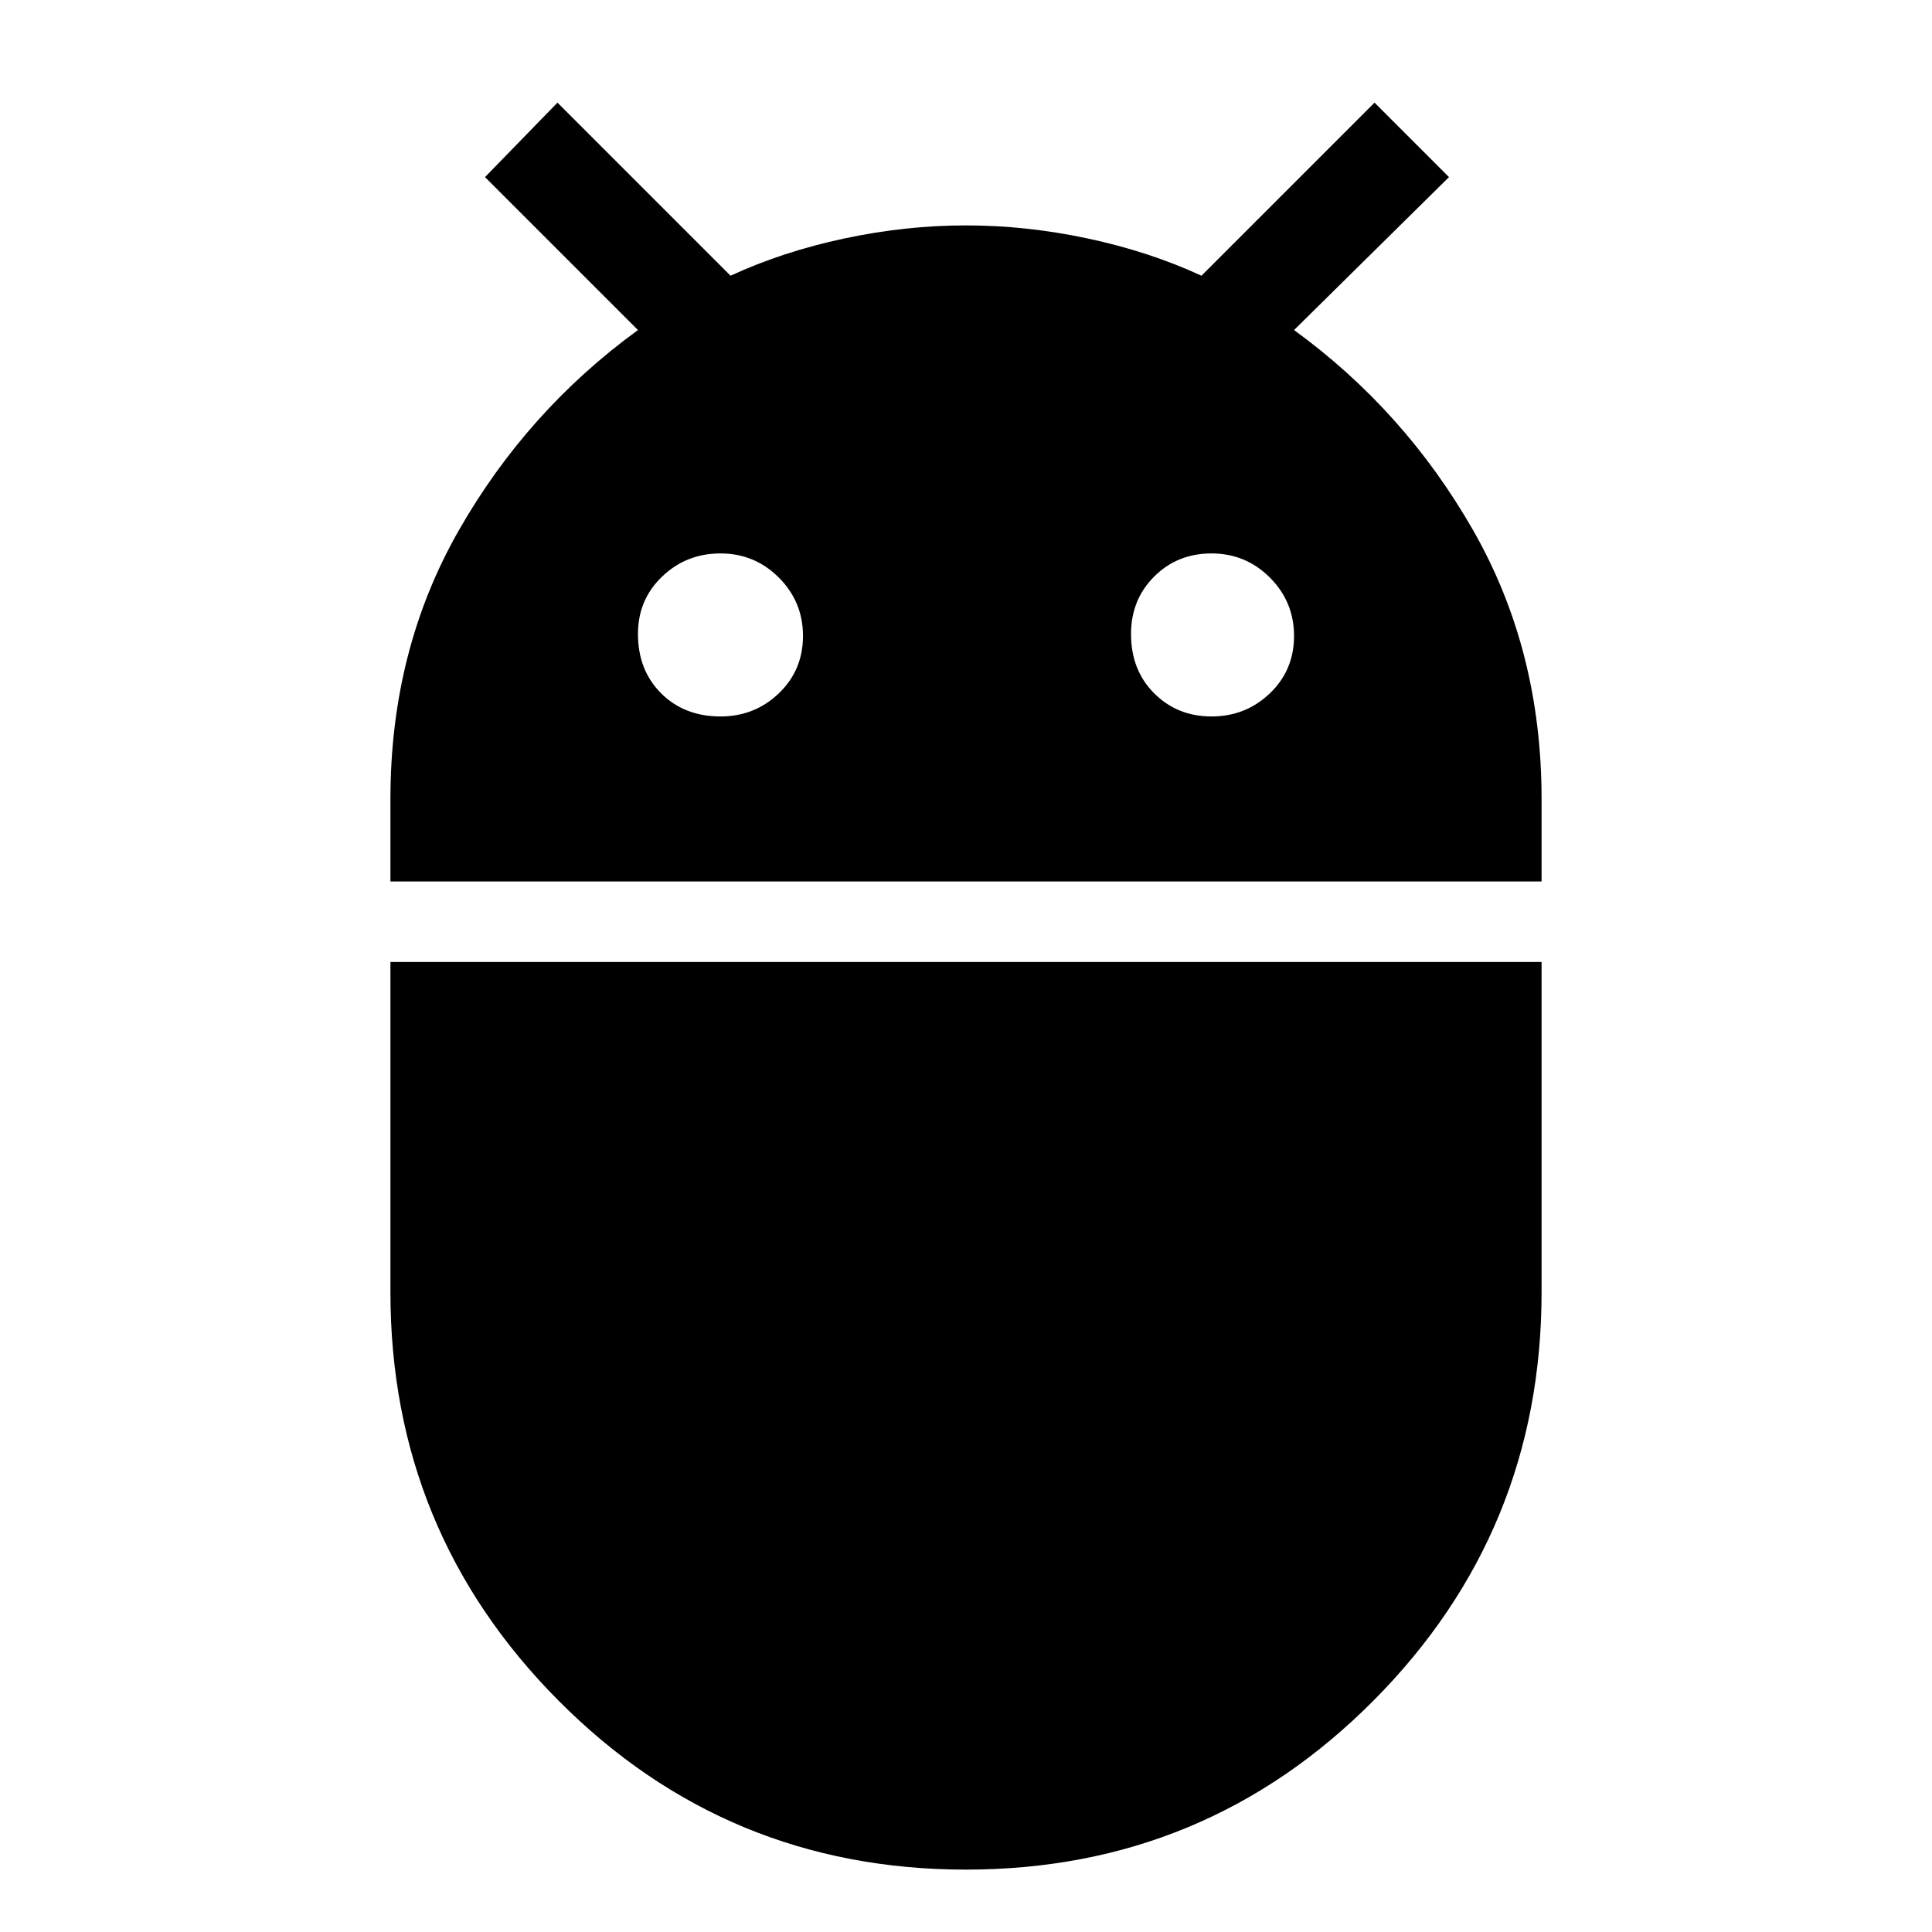 <svg xmlns="http://www.w3.org/2000/svg" height="48" width="48"><path d="M9.7 21.9V19.85Q9.7 16.15 11.4 13.175Q13.1 10.2 15.85 8.2L12.05 4.4L13.85 2.55L18.15 6.85Q19.45 6.25 20.975 5.925Q22.5 5.6 24 5.6Q25.5 5.6 27.025 5.925Q28.55 6.25 29.85 6.85L34.15 2.55L36 4.4L32.15 8.2Q34.9 10.2 36.6 13.175Q38.3 16.15 38.3 19.85V21.9ZM30.1 17.8Q30.95 17.8 31.55 17.225Q32.15 16.65 32.15 15.8Q32.15 14.95 31.55 14.35Q30.95 13.75 30.1 13.75Q29.25 13.75 28.675 14.325Q28.1 14.9 28.1 15.75Q28.1 16.65 28.675 17.225Q29.25 17.8 30.1 17.8ZM17.9 17.8Q18.75 17.8 19.35 17.225Q19.95 16.65 19.95 15.8Q19.95 14.95 19.35 14.35Q18.75 13.75 17.9 13.75Q17.05 13.75 16.45 14.325Q15.85 14.9 15.85 15.75Q15.85 16.65 16.425 17.225Q17 17.8 17.9 17.8ZM24 46.45Q18.05 46.45 13.875 42.25Q9.7 38.05 9.7 32.1V23.9H38.3V32.1Q38.3 38.05 34.125 42.25Q29.95 46.45 24 46.45Z"/></svg>